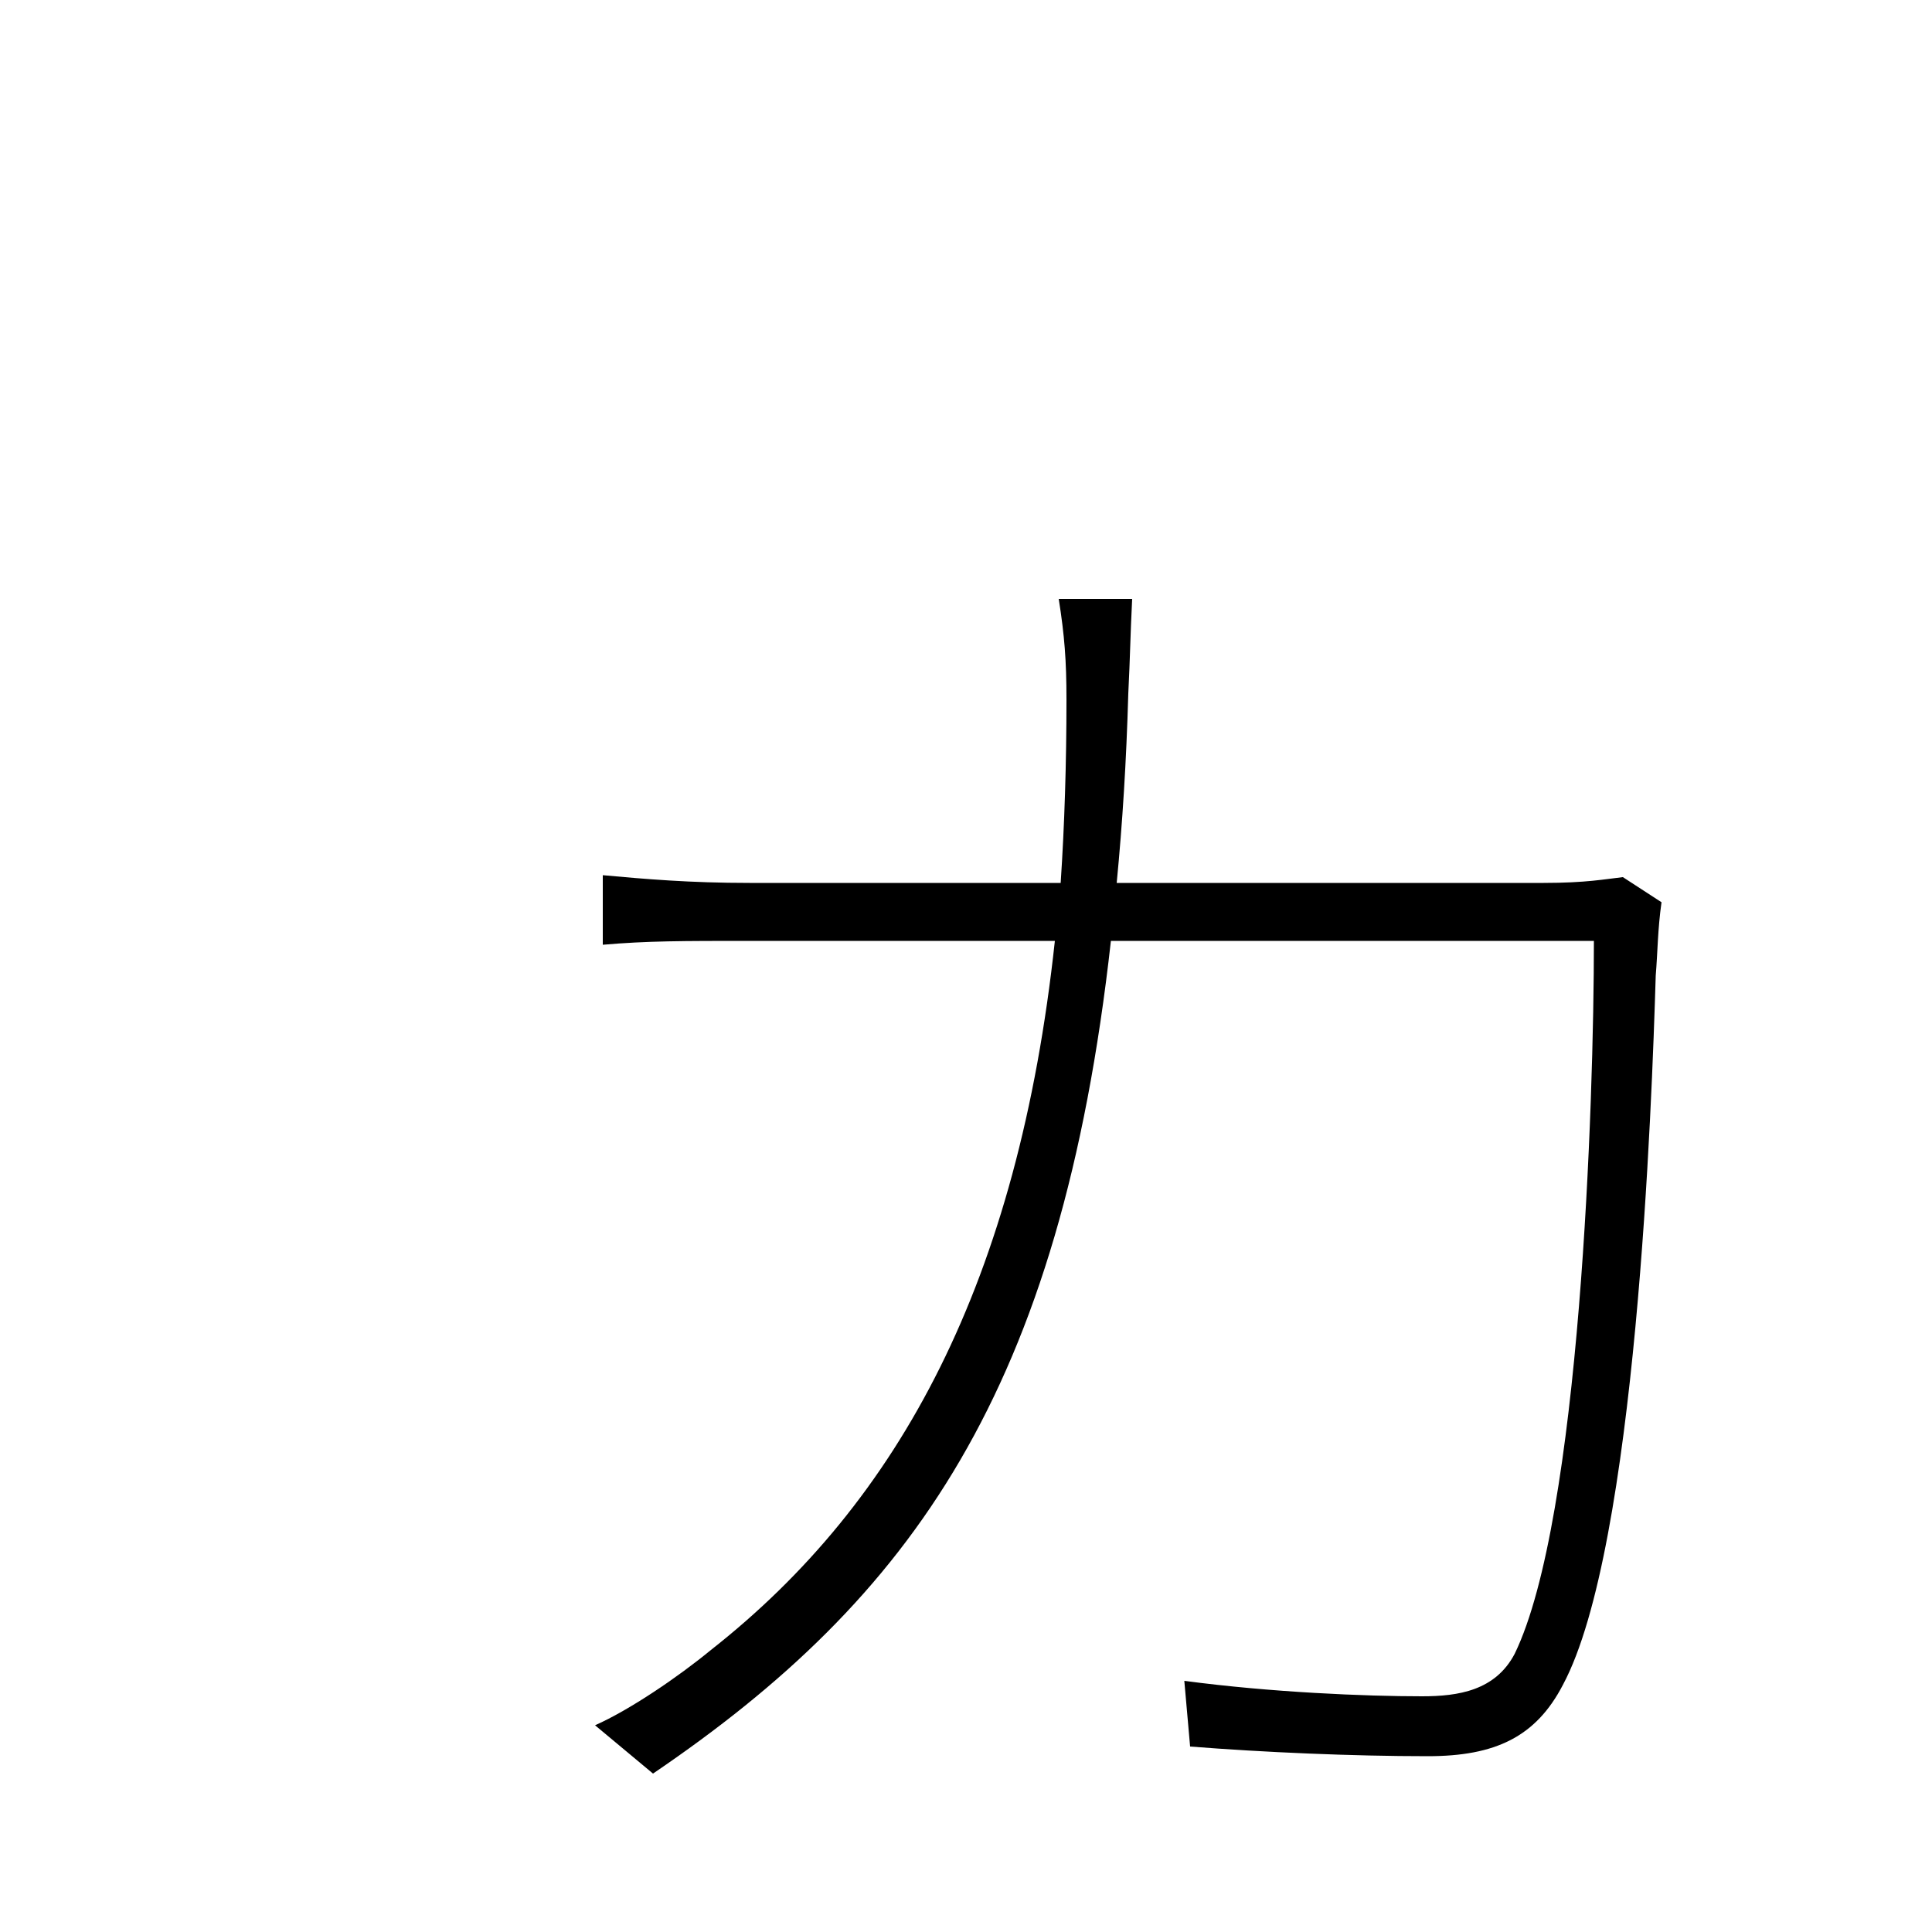 <svg xmlns="http://www.w3.org/2000/svg" viewBox="0 -1000 1000 1000">
	<path fill="#000000" d="M586 -690H548C551 -671 552 -658 552 -638C552 -605 551 -573 549 -543H388C357 -543 334 -545 312 -547V-511C335 -513 353 -513 389 -513H546C527 -337 466 -223 368 -146C351 -132 326 -115 308 -107L338 -82C472 -173 549 -280 575 -513H825C825 -430 818 -214 784 -144C774 -125 755 -122 736 -122C707 -122 658 -124 613 -130L616 -96C654 -93 700 -91 739 -91C774 -91 795 -101 809 -128C847 -199 855 -429 857 -495C858 -507 858 -519 860 -533L840 -546C831 -545 821 -543 799 -543H578C581 -574 583 -606 584 -641C585 -661 585 -670 586 -690Z"/>
</svg>